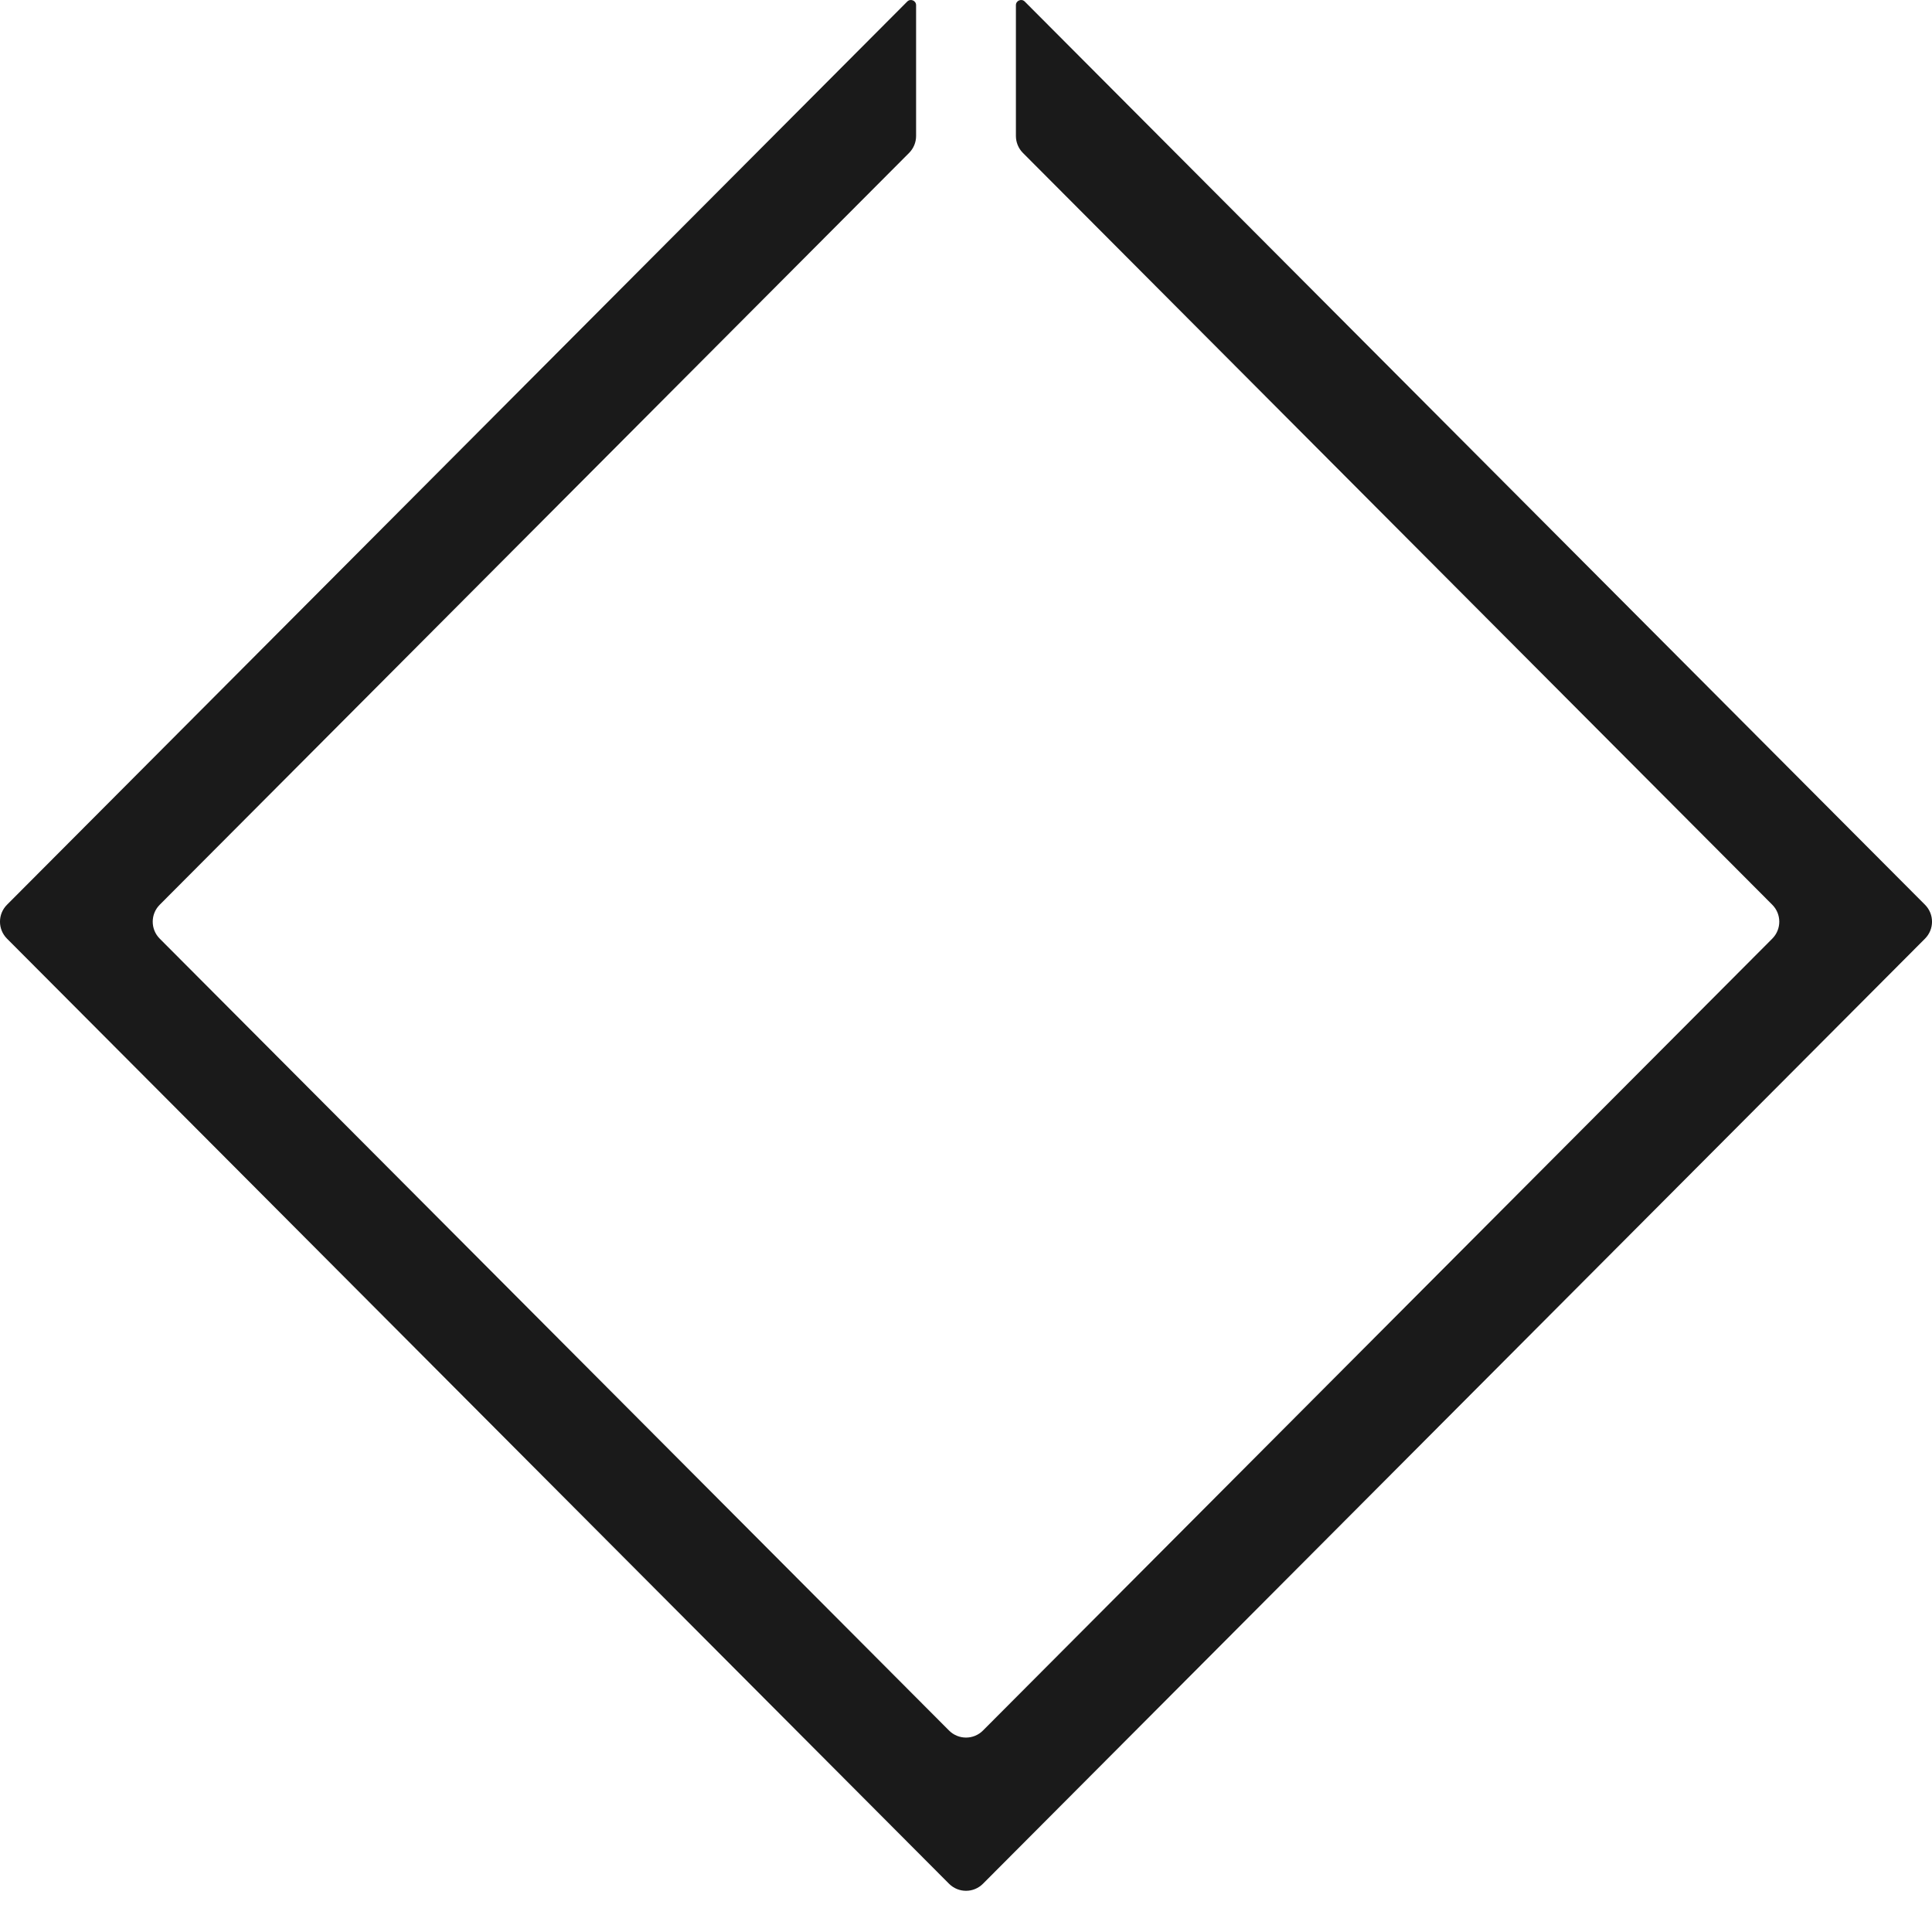 <svg width="36" height="36" viewBox="0 0 36 36" fill="none" xmlns="http://www.w3.org/2000/svg">
<path d="M35.869 17.491L18.316 35.101C18.142 35.276 17.859 35.276 17.684 35.101L0.131 17.491C-0.044 17.316 -0.044 17.033 0.131 16.858L16.906 0.028C16.966 -0.032 17.07 0.011 17.07 0.096V2.534C17.07 2.652 17.023 2.766 16.939 2.85L2.977 16.858C2.802 17.033 2.802 17.316 2.977 17.491L17.684 32.246C17.859 32.421 18.142 32.421 18.316 32.246L33.023 17.491C33.198 17.316 33.198 17.033 33.023 16.858L19.061 2.85C18.977 2.766 18.93 2.652 18.93 2.533V0.096C18.93 0.011 19.034 -0.032 19.094 0.028L35.869 16.858C36.044 17.033 36.044 17.317 35.869 17.491V17.491Z" fill="#1A1A1A"/>
</svg>
